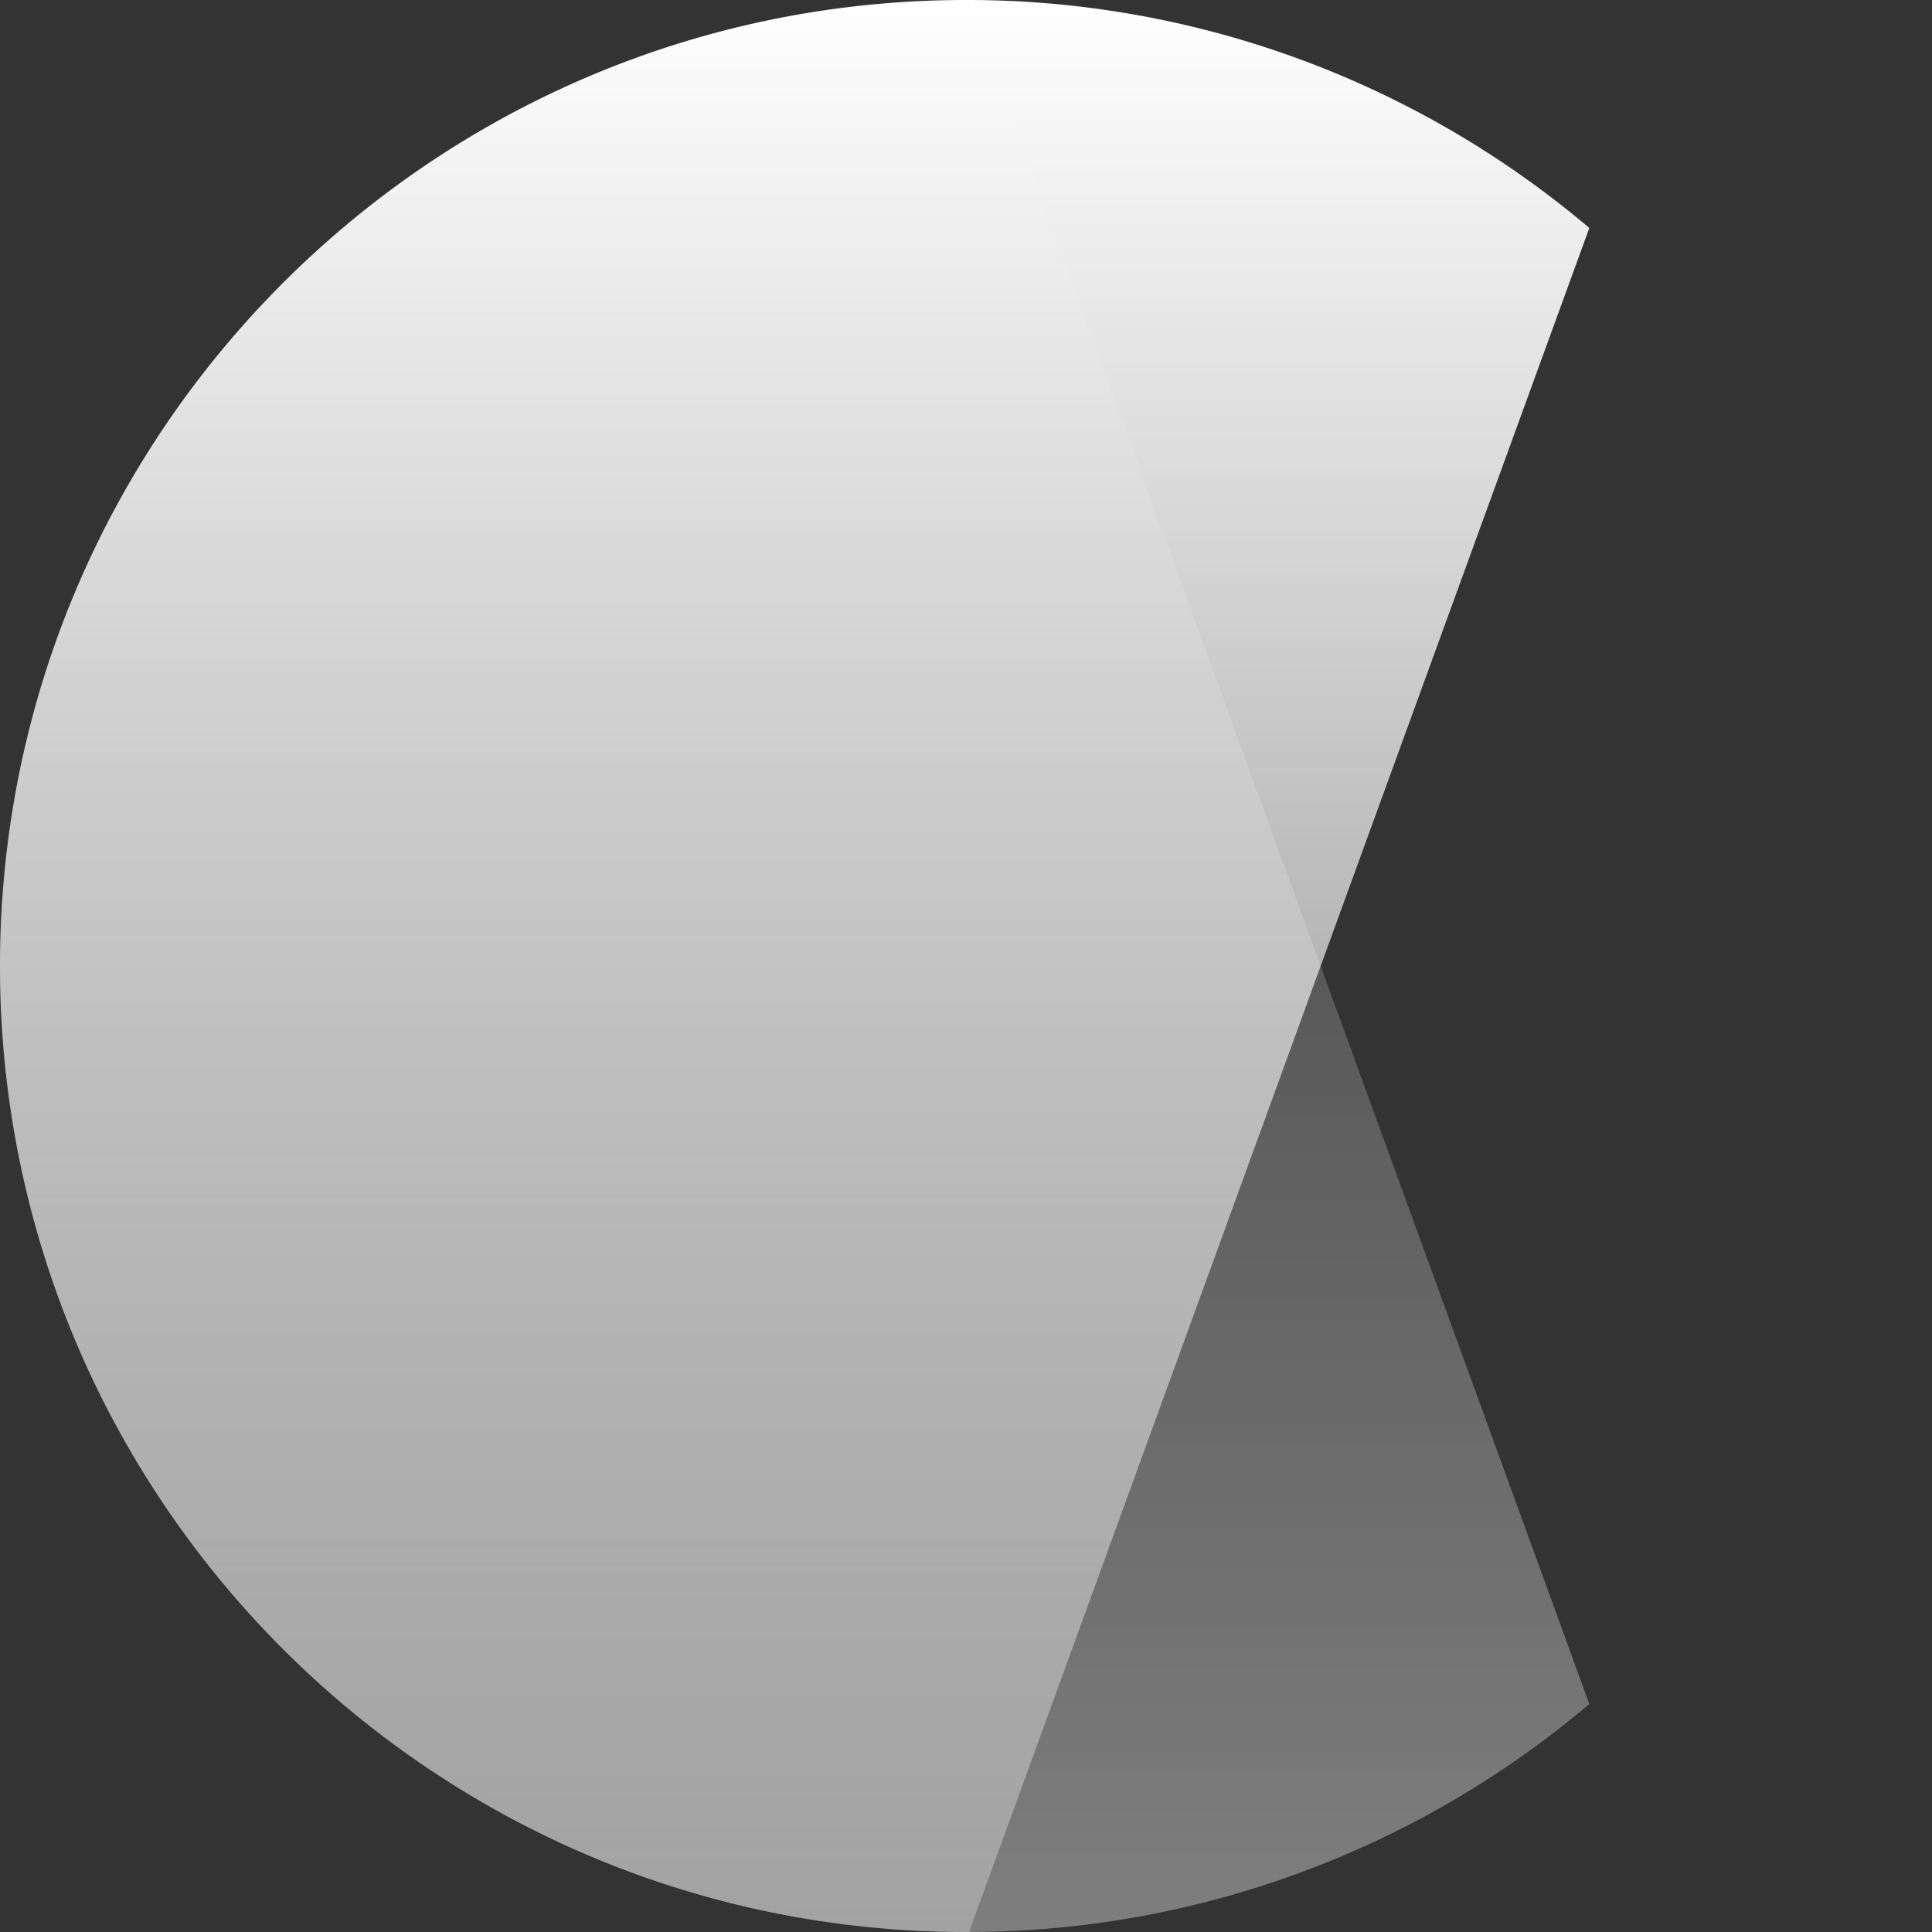 <svg xmlns="http://www.w3.org/2000/svg" fill="none" viewBox="0 0 24 24">
  <rect x="0" y="0" width="24" height="24" fill="#333333" stroke="none"/>
  <path fill="url(#a)" d="M19.743 21.168A11.952 11.952 0 0 1 12 24C5.373 24 0 18.627 0 12S5.373 0 12 0h.038l7.705 21.168Z"/>
  <path fill="url(#b)" d="M19.743 2.832A11.952 11.952 0 0 0 12 0C5.373 0 0 5.373 0 12s5.373 12 12 12h.038l7.705-21.168Z"/>
  <defs>
    <linearGradient id="a" x1="9.871" x2="9.871" y1="24" y2="0" gradientUnits="userSpaceOnUse">
      <stop stop-color="#fff" stop-opacity=".37"/>
      <stop offset="1" stop-color="#fff" stop-opacity="0"/>
    </linearGradient>
    <linearGradient id="b" x1="9.871" x2="9.871" y1="0" y2="24" gradientUnits="userSpaceOnUse">
      <stop stop-color="#fff"/>
      <stop offset="1" stop-color="#fff" stop-opacity=".28"/>
    </linearGradient>
  </defs>
</svg>
